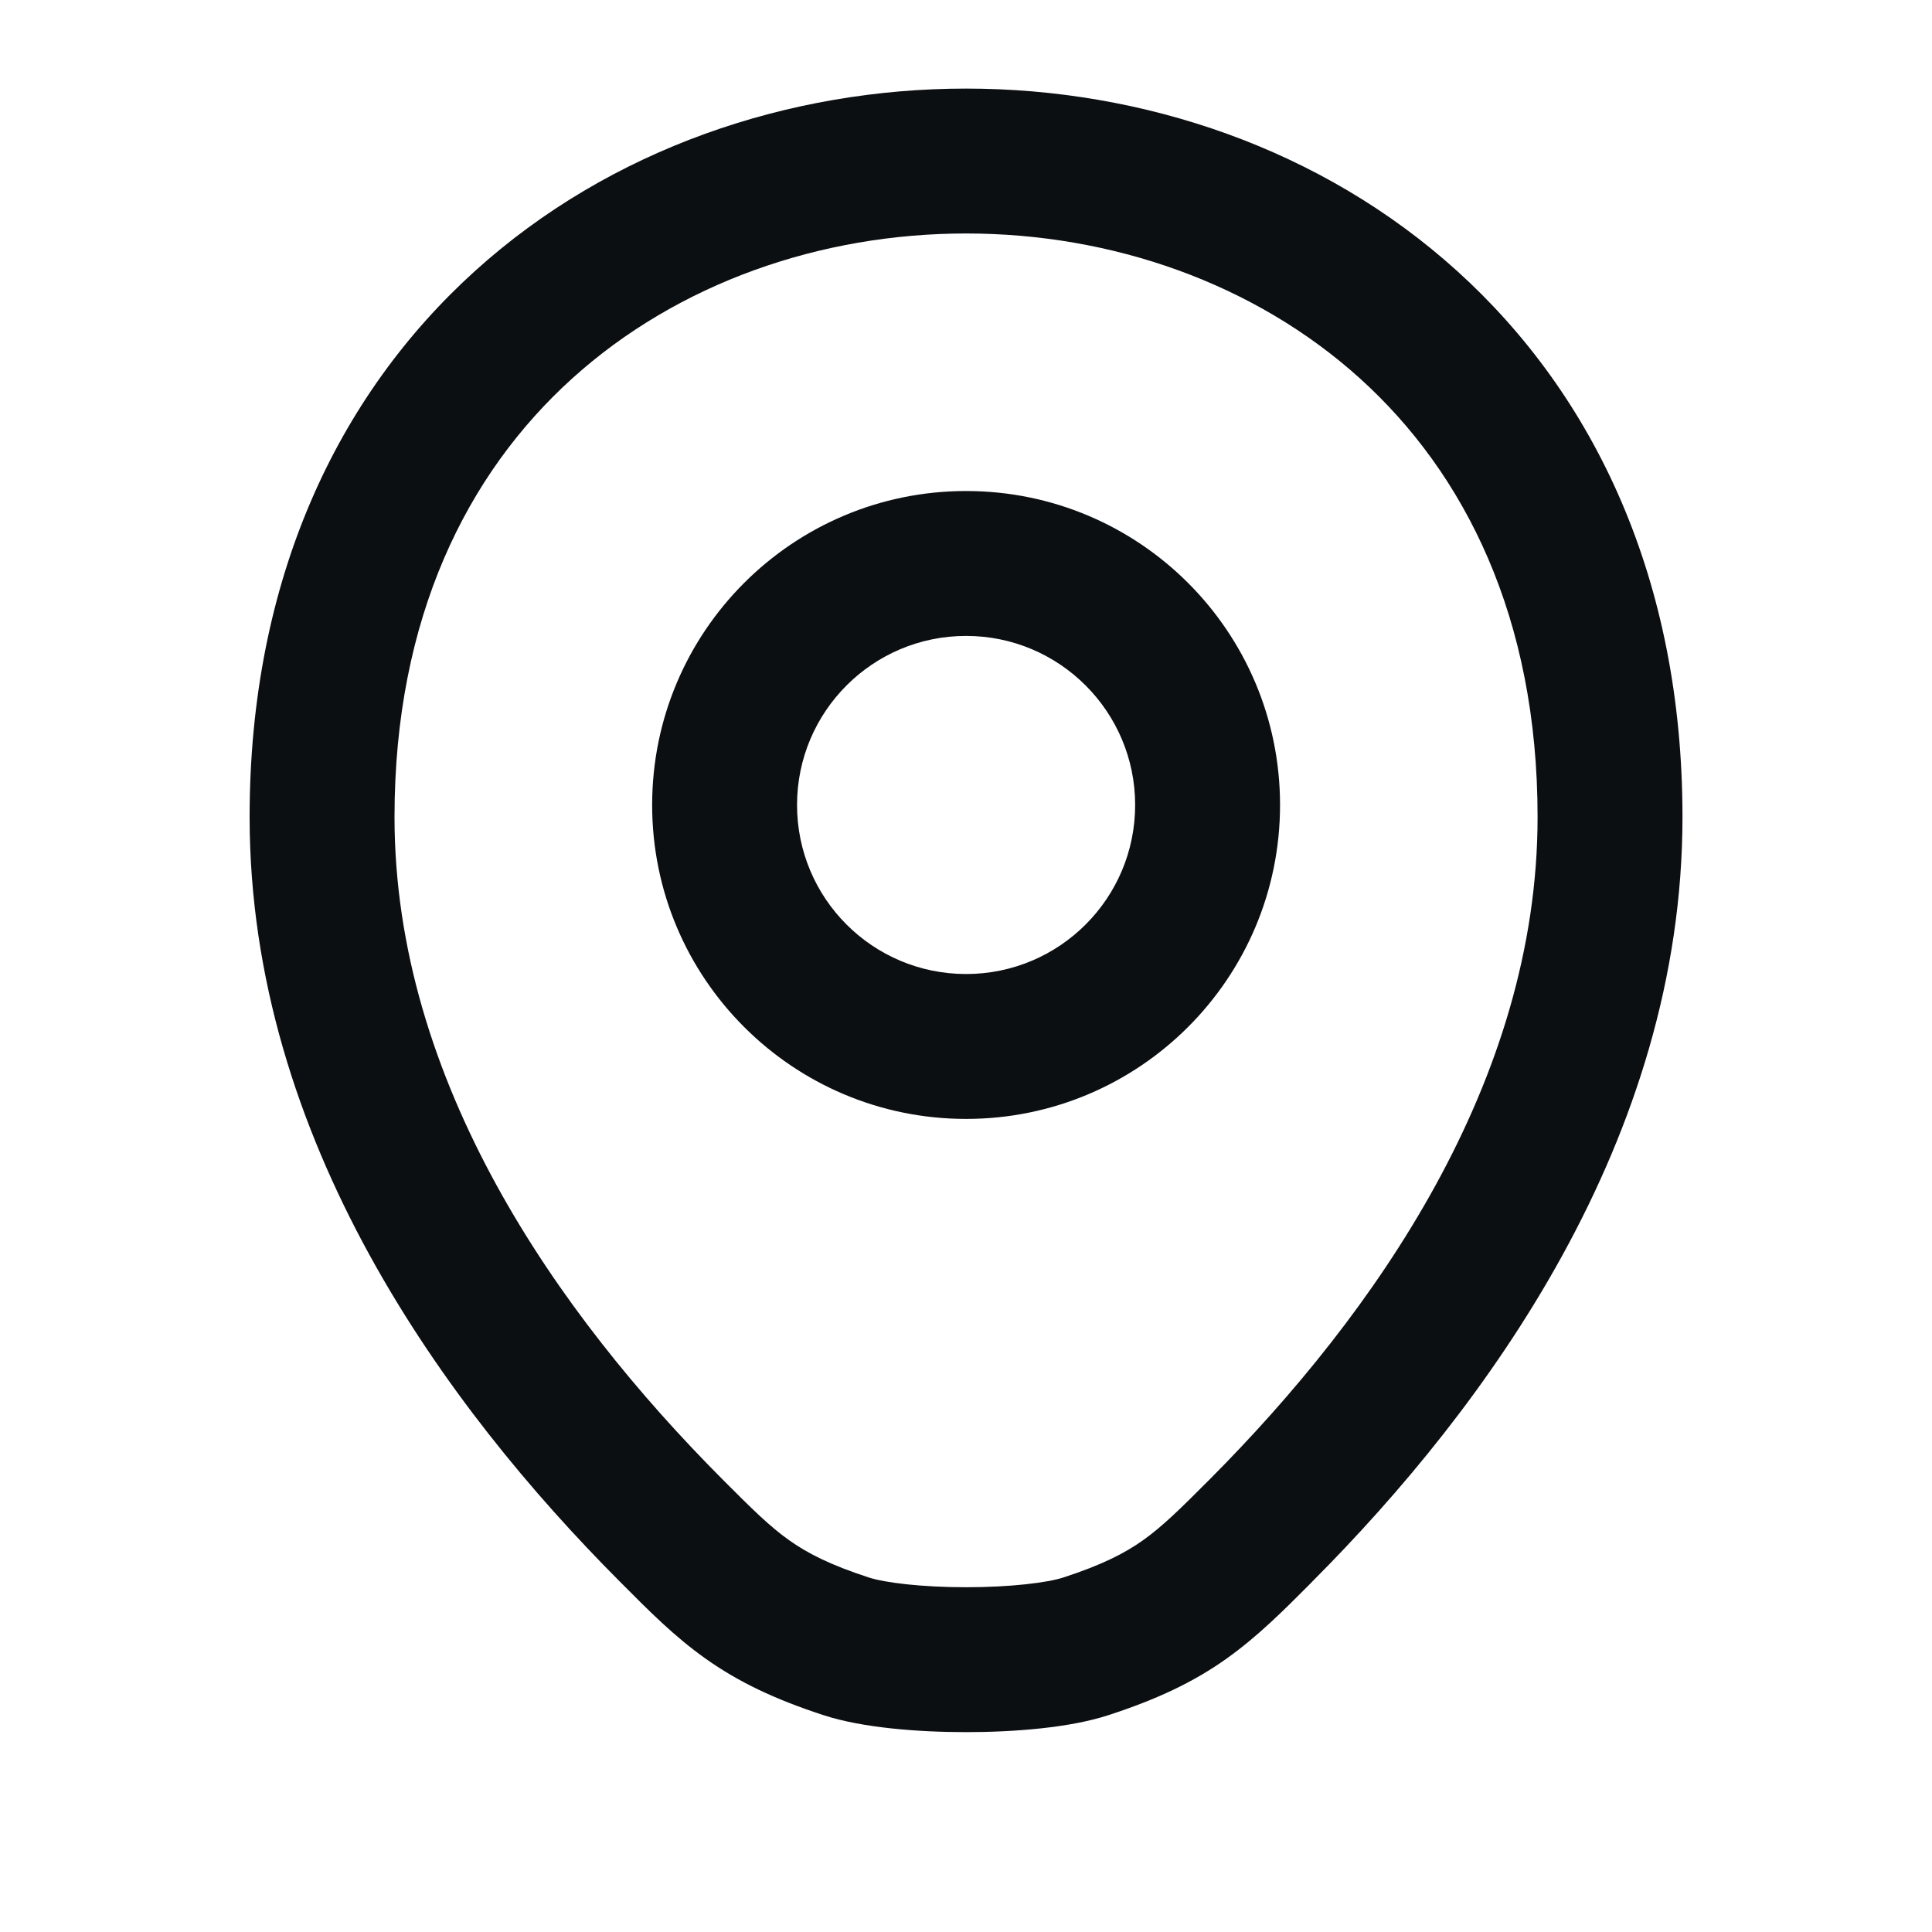 <svg width="20" height="20" viewBox="0 0 20 20" fill="none" xmlns="http://www.w3.org/2000/svg">
<path fill-rule="evenodd" clip-rule="evenodd" d="M4.084 8.457C4.084 6.392 4.837 4.901 5.921 3.92C7.017 2.928 8.498 2.417 10.001 2.417C11.504 2.417 12.984 2.928 14.081 3.92C15.164 4.901 15.917 6.392 15.917 8.457C15.917 11.196 14.234 13.596 12.525 15.312C12.214 15.624 12.034 15.801 11.832 15.945C11.644 16.078 11.413 16.198 11.008 16.33C10.842 16.384 10.461 16.431 10.001 16.431C9.541 16.431 9.16 16.384 8.994 16.33C8.588 16.198 8.358 16.078 8.17 15.945C7.967 15.801 7.788 15.624 7.477 15.312C5.768 13.596 4.084 11.196 4.084 8.457ZM17.417 8.457C17.417 5.995 16.504 4.091 15.087 2.808C13.684 1.537 11.831 0.917 10.001 0.917C8.17 0.917 6.318 1.537 4.914 2.808C3.497 4.091 2.584 5.995 2.584 8.457C2.584 11.799 4.615 14.565 6.414 16.37L6.439 16.395C6.719 16.677 6.984 16.943 7.301 17.168C7.643 17.411 8.02 17.591 8.53 17.757C8.927 17.886 9.503 17.931 10.001 17.931C10.498 17.931 11.074 17.886 11.472 17.756C11.982 17.59 12.359 17.411 12.7 17.168C13.017 16.942 13.282 16.677 13.563 16.395L13.587 16.37C15.386 14.565 17.417 11.799 17.417 8.457ZM8.251 8.333C8.251 7.367 9.034 6.583 10.001 6.583C10.967 6.583 11.751 7.367 11.751 8.333C11.751 9.3 10.967 10.083 10.001 10.083C9.034 10.083 8.251 9.3 8.251 8.333ZM10.001 5.083C8.206 5.083 6.751 6.538 6.751 8.333C6.751 10.128 8.206 11.583 10.001 11.583C11.796 11.583 13.251 10.128 13.251 8.333C13.251 6.538 11.796 5.083 10.001 5.083Z" fill="#0C0F12"/>
</svg>
